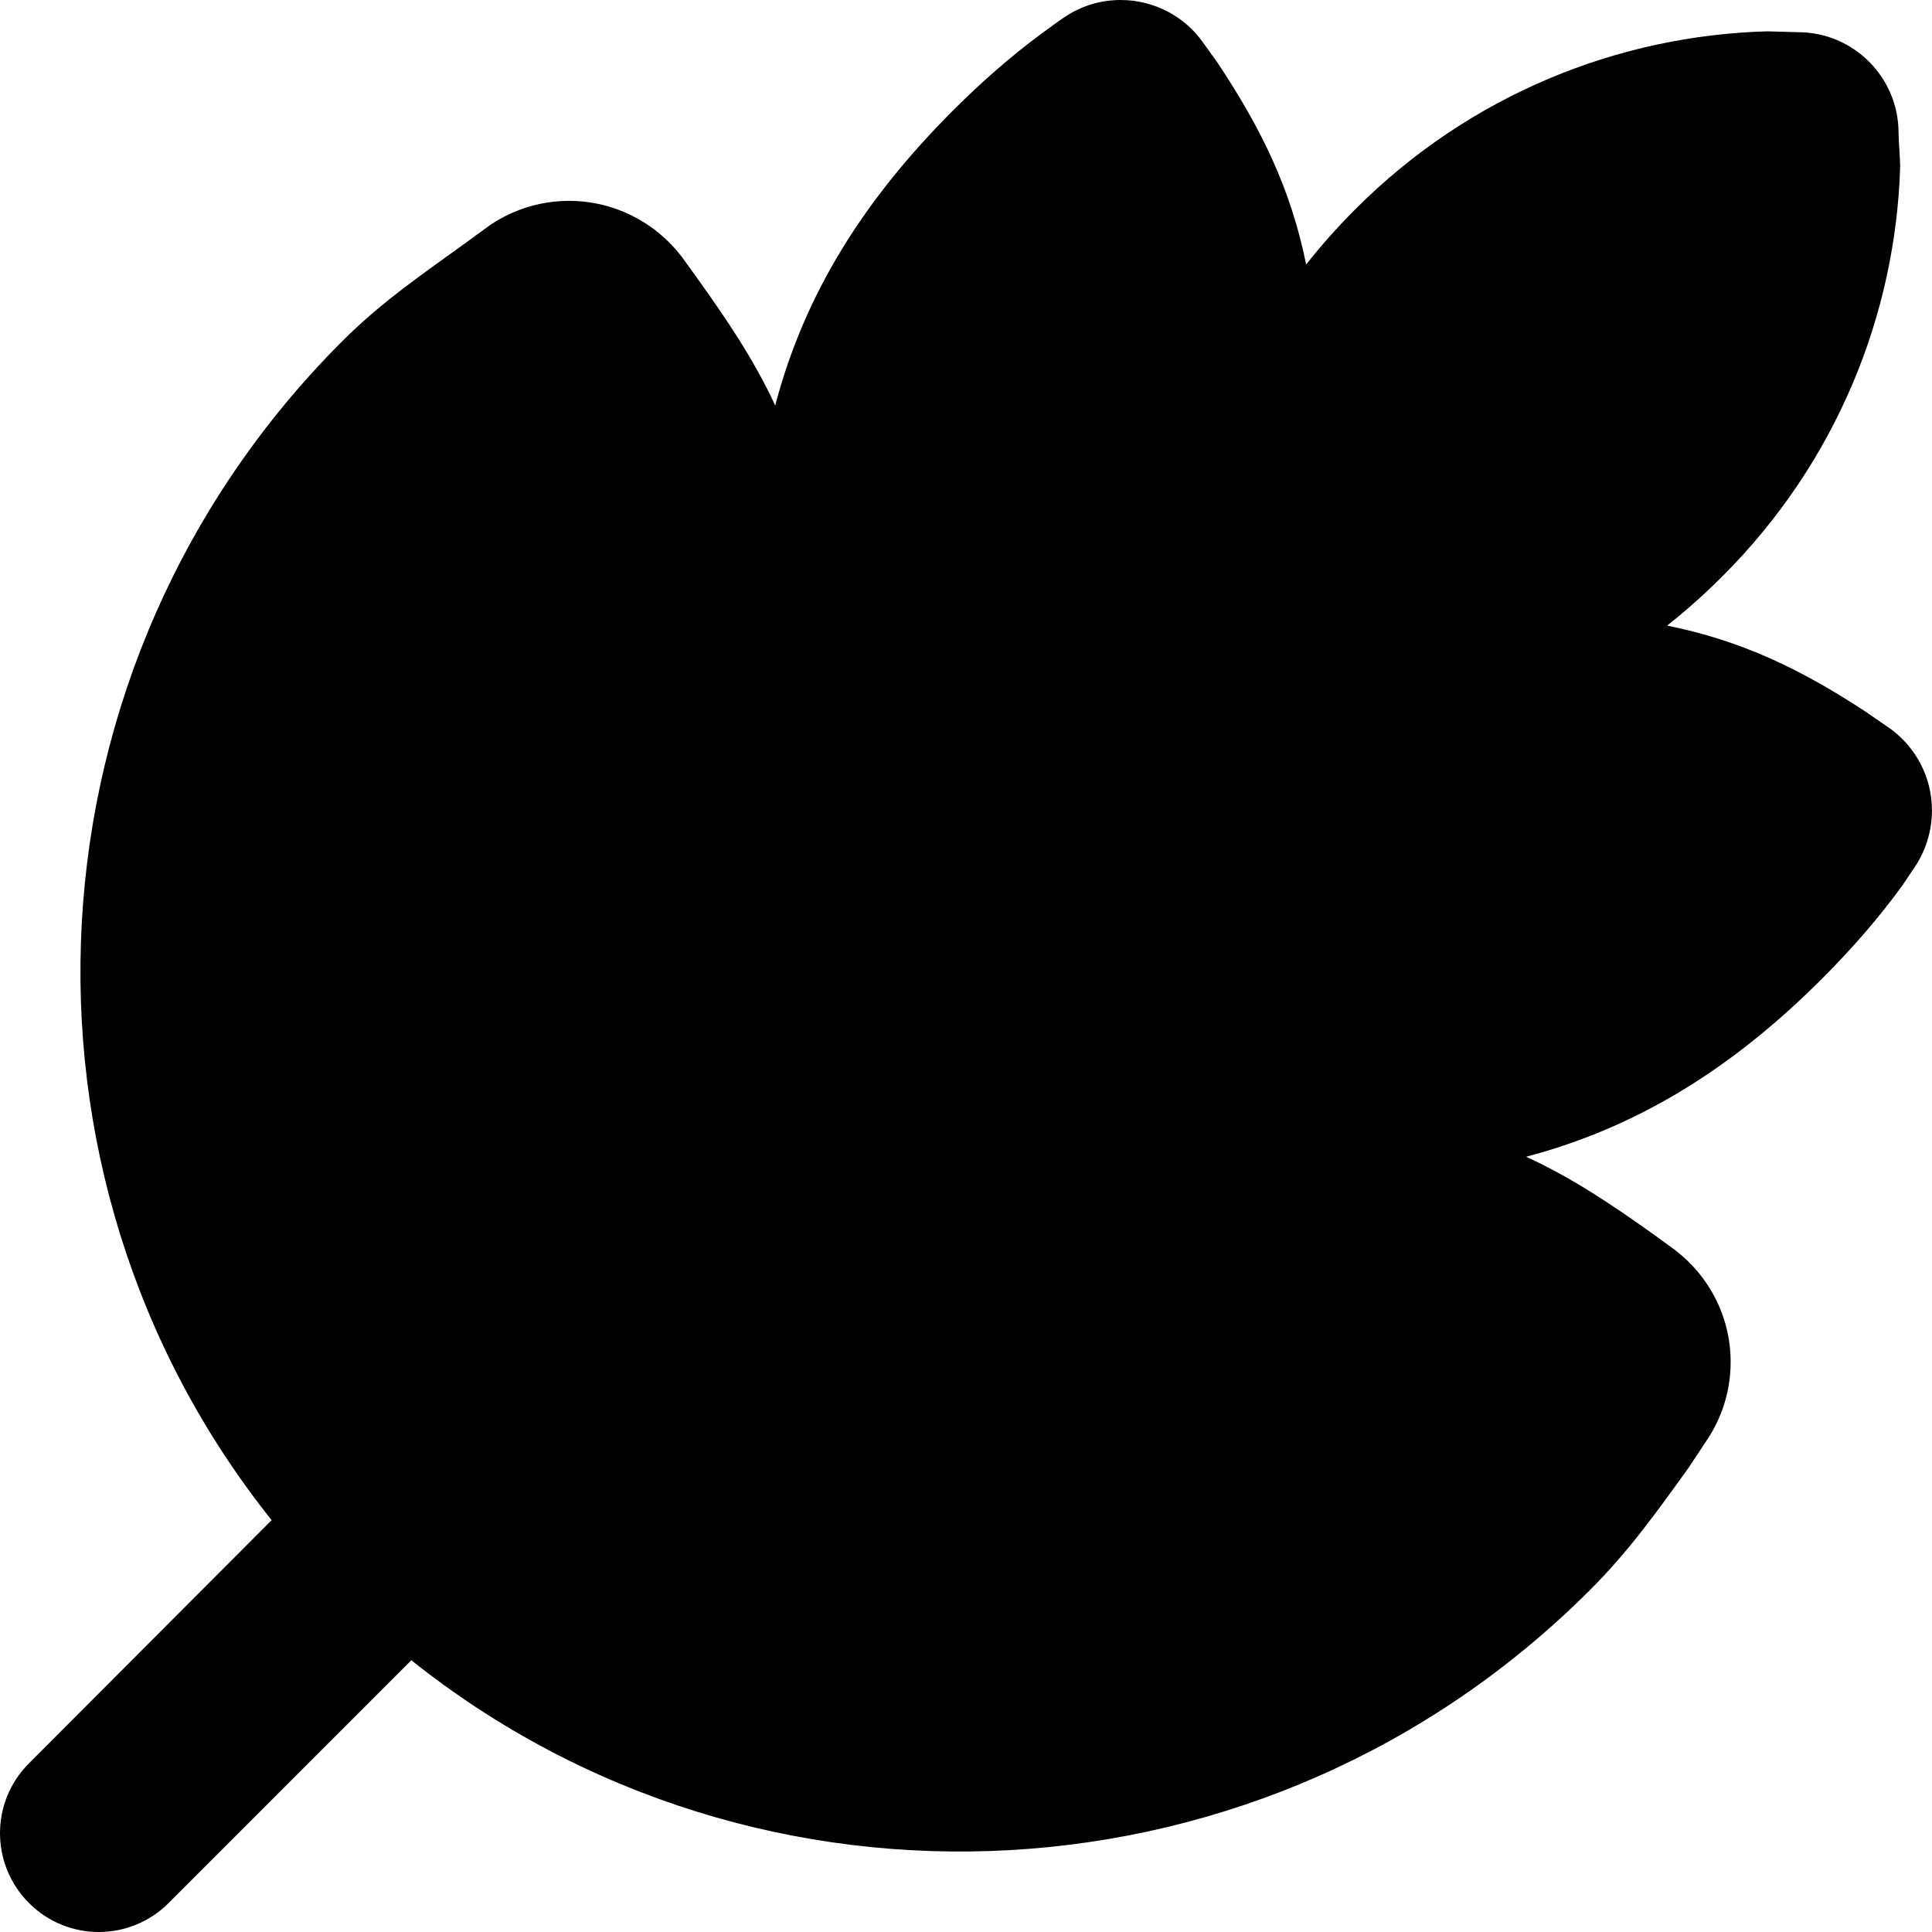 <?xml version="1.0" encoding="UTF-8" standalone="no"?>
<!-- Created with Inkscape (http://www.inkscape.org/) -->

<svg
   xmlns:dc="http://purl.org/dc/elements/1.1/"
   xmlns:cc="http://creativecommons.org/ns#"
   xmlns:rdf="http://www.w3.org/1999/02/22-rdf-syntax-ns#"
   xmlns:svg="http://www.w3.org/2000/svg"
   xmlns="http://www.w3.org/2000/svg"
   version="1.1"
   width="32"
   height="32"
   id="svg3105">
  <defs
     id="defs3107" />
  <g
     id="layer1">
    <path
       d="m 4.5,25.178 -4.02,4.028 c -0.64,0.639 -0.64,1.673 0,2.314 0.639,0.64 1.673,0.64 2.313,0 l 4.02,-4.021 c 5.747,4.588 14.173,4.188 19.526,-1.167 0.641,-0.64 1.12,-1.313 1.633,-2.027 l 0.3,-0.453 c 0.246,-0.367 0.393,-0.813 0.393,-1.293 0,-0.753 -0.36,-1.427 -0.92,-1.853 l -0.327,-0.24 c -0.713,-0.507 -1.36,-0.947 -2.14,-1.307 1.853,-0.487 3.427,-1.474 4.9,-2.948 0.493,-0.493 0.94,-1.006 1.333,-1.547 l 0.201,-0.3 c 0.18,-0.266 0.287,-0.593 0.287,-0.941 0,-0.553 -0.267,-1.04 -0.68,-1.347 L 30.893,11.783 c -1.067,-0.701 -2.053,-1.174 -3.28,-1.421 0.32,-0.253 0.626,-0.527 0.92,-0.821 1.887,-1.887 2.867,-4.334 2.94,-6.788 0,-0.08 -0.027,-0.453 -0.027,-0.553 0,-0.92 -0.747,-1.667 -1.667,-1.667 l -0.507,-0.014 C 26.806,0.587 24.345,1.567 22.453,3.461 22.16,3.754 21.886,4.061 21.634,4.381 21.38,3.128 20.894,2.134 20.167,1.04 l -0.234,-0.326 C 19.633,0.281 19.126,0 18.56,0 c -0.327,0 -0.633,0.094 -0.893,0.261 -0.1,0.06 -0.374,0.266 -0.413,0.293 -0.514,0.38 -1,0.807 -1.467,1.274 -1.473,1.473 -2.46,3.033 -2.947,4.887 C 12.473,5.928 12.033,5.287 11.52,4.568 L 11.293,4.254 C 10.866,3.694 10.186,3.327 9.426,3.327 c -0.48,0 -0.933,0.147 -1.307,0.4 -0.093,0.067 -0.36,0.261 -0.393,0.287 -0.72,0.52 -1.407,0.986 -2.06,1.64 -5.353,5.354 -5.753,13.782 -1.167,19.524 z"
       id="path257" />
  </g>
</svg>
